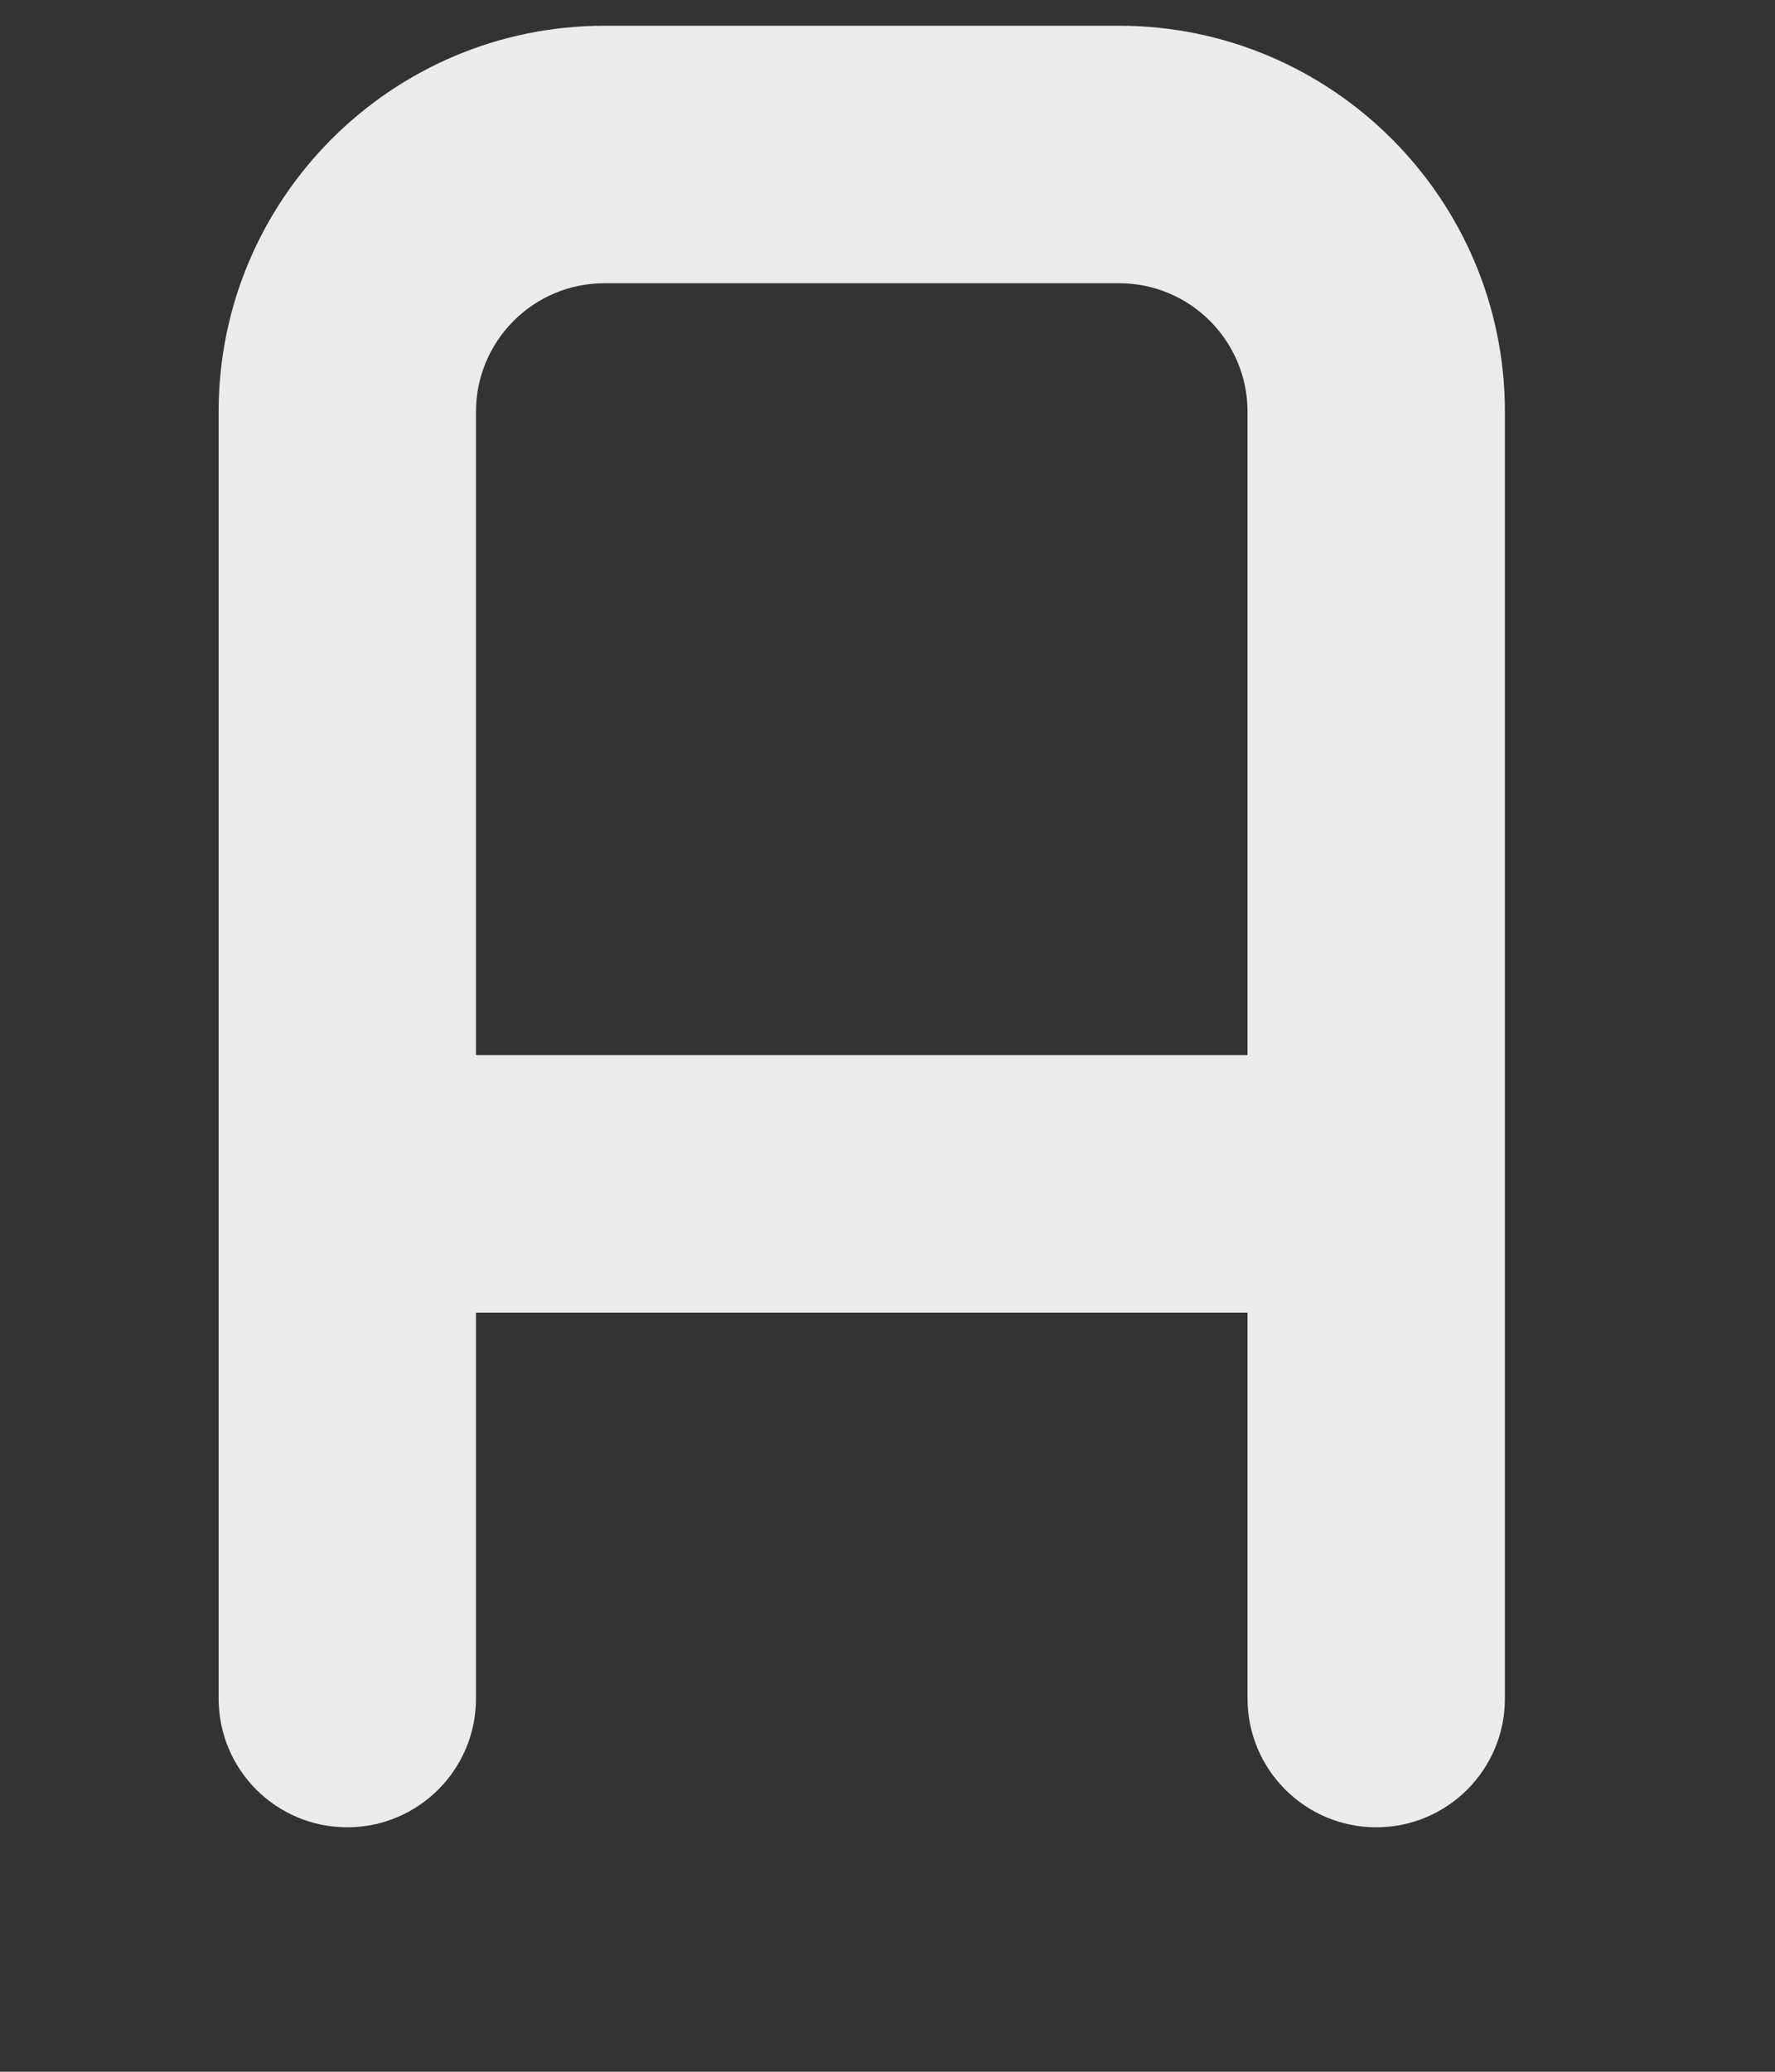 <svg width="6" height="7" viewBox="0 0 6 7" fill="none" xmlns="http://www.w3.org/2000/svg">
<rect x="0" y="0" width="6" height="7" fill="#333333" stroke="none"/>
<path d="M3.783 0.087H2.043C1.324 0.087 0.739 0.672 0.739 1.391V5.739C0.739 5.979 0.933 6.174 1.174 6.174C1.414 6.174 1.609 5.979 1.609 5.739V4.435H4.217V5.739C4.217 5.979 4.412 6.174 4.652 6.174C4.893 6.174 5.087 5.979 5.087 5.739V1.391C5.087 0.672 4.502 0.087 3.783 0.087ZM4.217 3.565H1.609V1.391C1.609 1.152 1.803 0.957 2.043 0.957H3.783C4.023 0.957 4.217 1.152 4.217 1.391V3.565Z" fill="#EBEBEB"/>
</svg>
